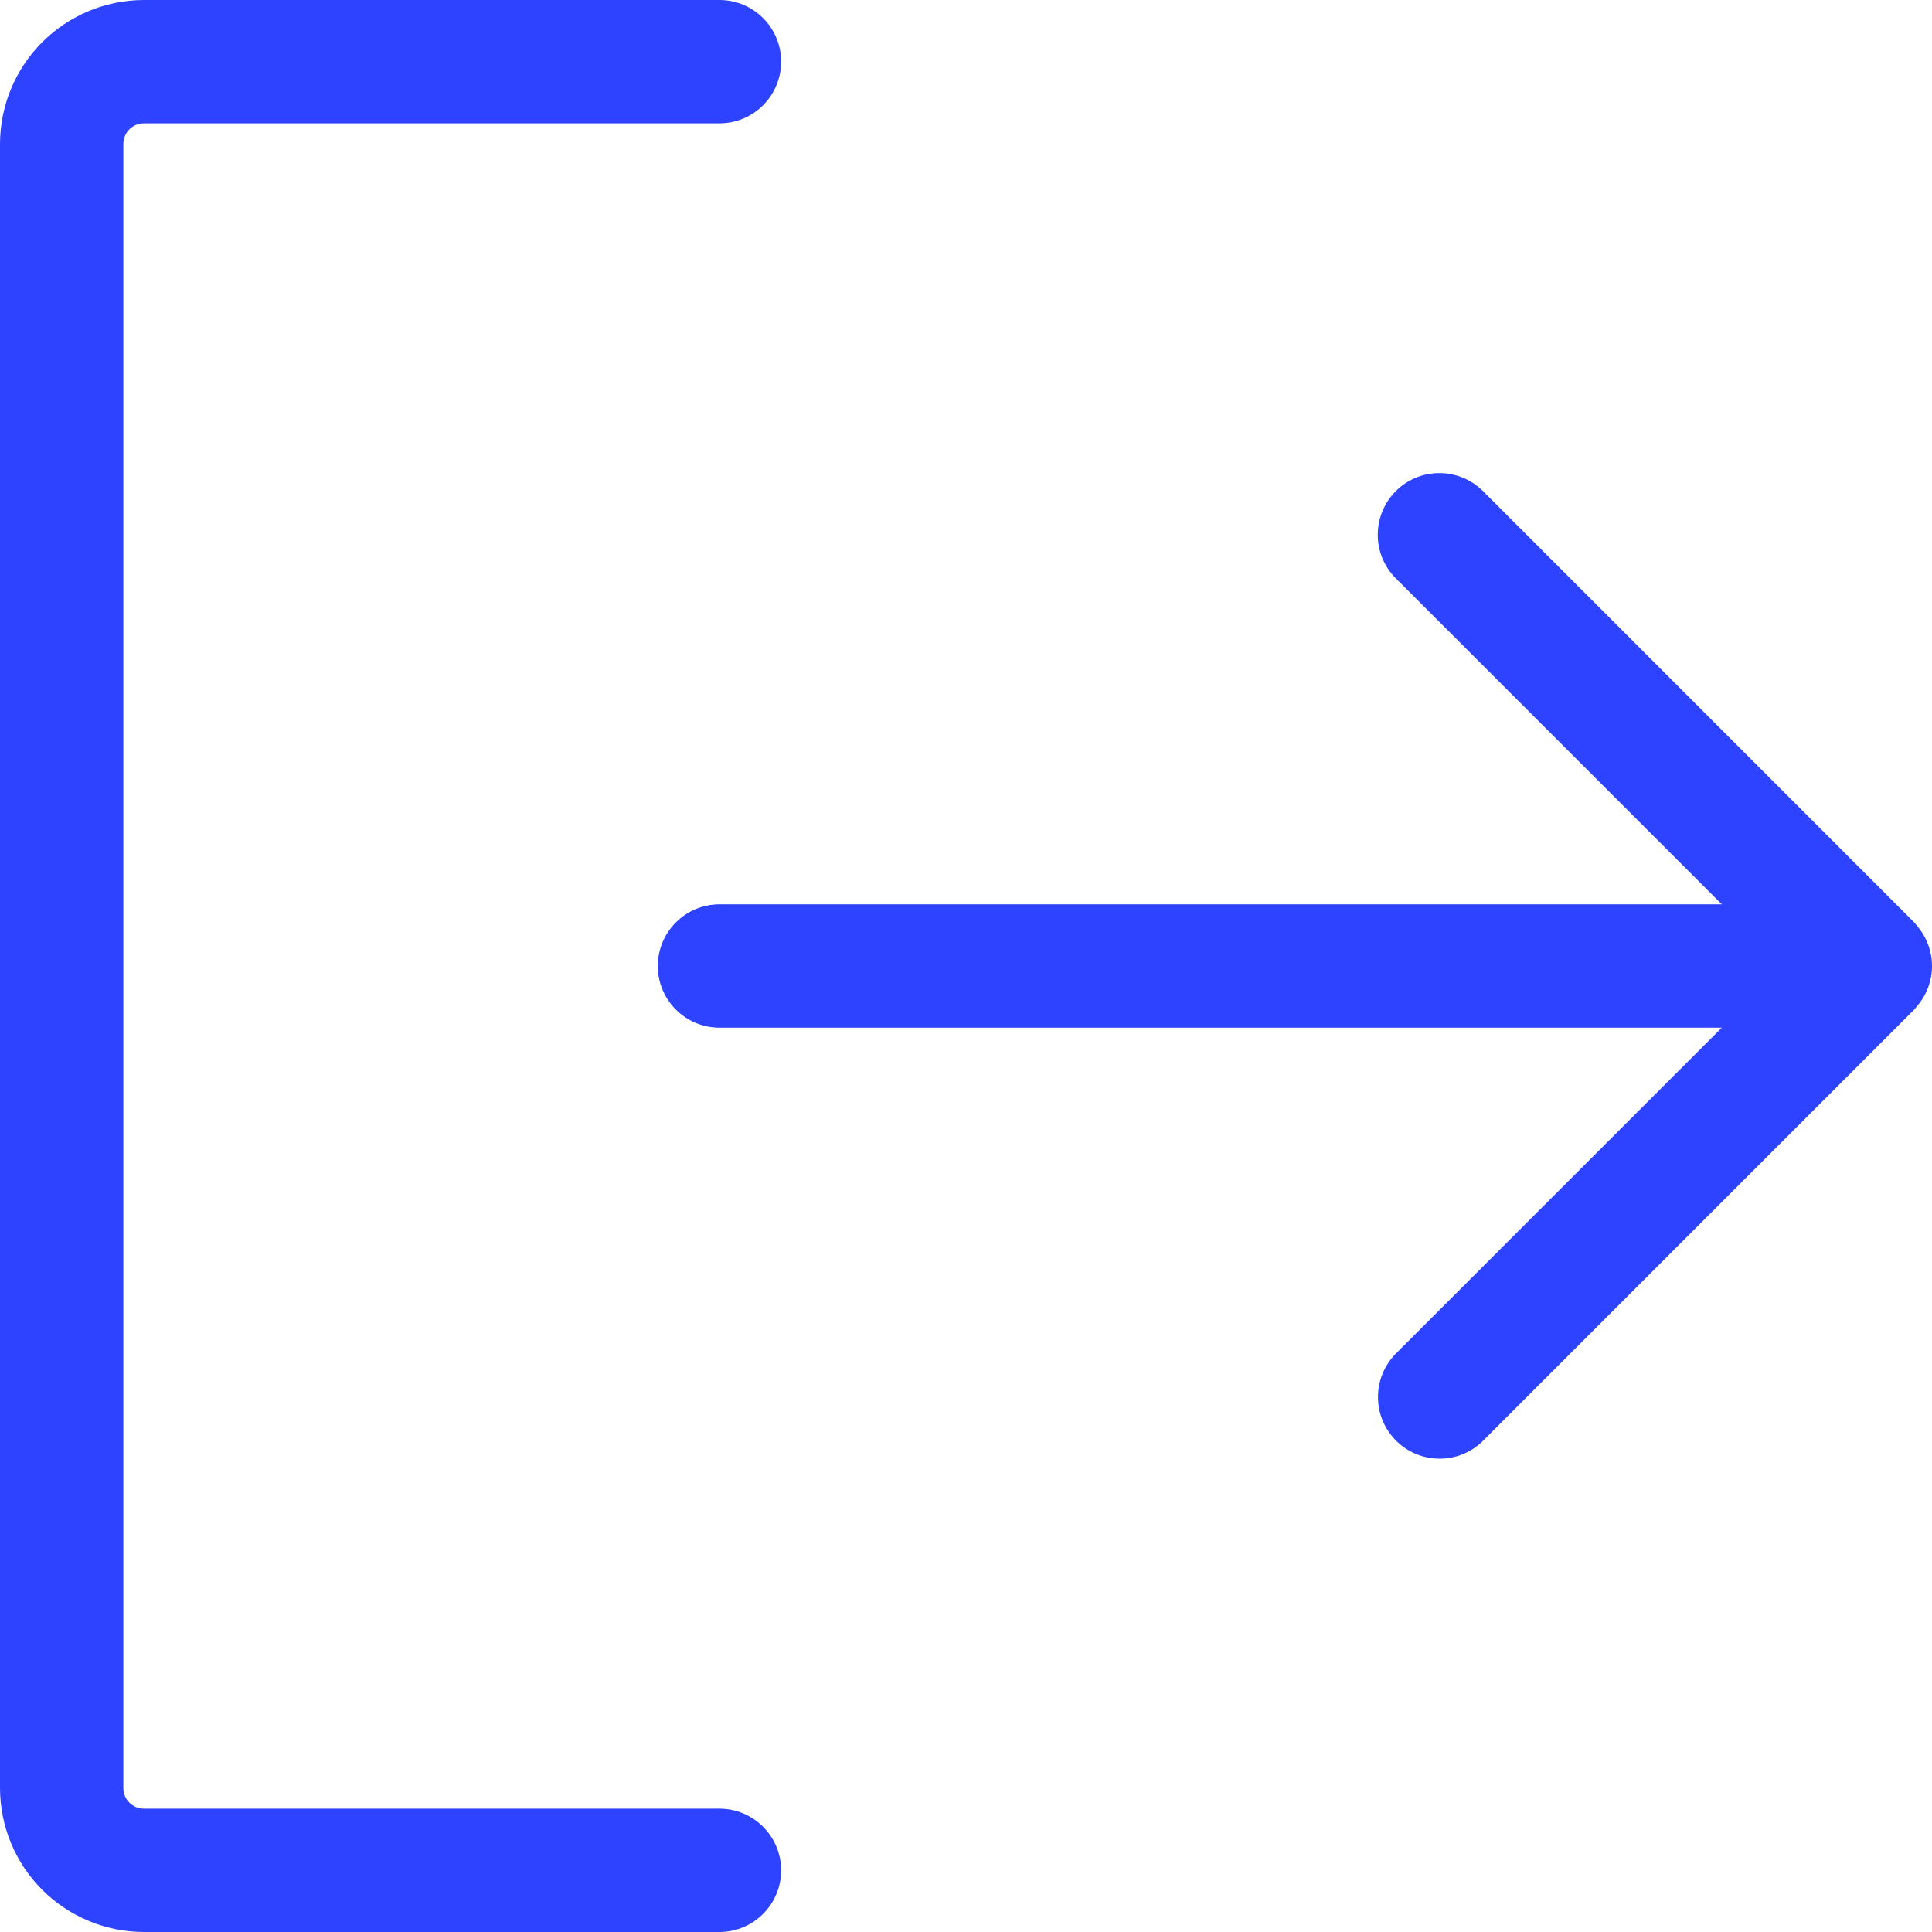 <svg width="25" height="25" viewBox="0 0 25 25" fill="none" xmlns="http://www.w3.org/2000/svg">
<path d="M24.805 13.021C24.793 13.035 24.783 13.051 24.77 13.064L19.185 18.649C19.035 18.796 18.833 18.877 18.623 18.875C18.414 18.874 18.213 18.79 18.065 18.642C17.916 18.493 17.832 18.293 17.831 18.083C17.829 17.873 17.911 17.671 18.057 17.521L22.28 13.298H9.31C9.098 13.298 8.895 13.214 8.746 13.064C8.596 12.915 8.512 12.712 8.512 12.5C8.512 12.288 8.596 12.085 8.746 11.936C8.895 11.786 9.098 11.702 9.31 11.702H22.28L18.057 7.479C17.909 7.329 17.827 7.127 17.828 6.916C17.829 6.706 17.913 6.504 18.062 6.355C18.21 6.206 18.412 6.122 18.623 6.122C18.833 6.121 19.035 6.203 19.186 6.351L24.77 11.936C24.783 11.949 24.793 11.965 24.805 11.979C24.814 11.989 24.823 12 24.831 12.011C24.857 12.044 24.881 12.079 24.901 12.116L24.907 12.127C24.968 12.242 25 12.37 25 12.5C25 12.63 24.968 12.758 24.907 12.873C24.905 12.877 24.903 12.881 24.901 12.884C24.881 12.921 24.857 12.956 24.831 12.989C24.823 13 24.814 13.011 24.805 13.021V13.021ZM9.31 23.404H1.862C1.791 23.404 1.724 23.376 1.674 23.326C1.624 23.276 1.596 23.209 1.596 23.138V1.862C1.596 1.791 1.624 1.724 1.674 1.674C1.724 1.624 1.791 1.596 1.862 1.596H9.31C9.522 1.596 9.724 1.512 9.874 1.362C10.024 1.212 10.108 1.009 10.108 0.798C10.108 0.586 10.024 0.383 9.874 0.234C9.724 0.084 9.522 0 9.31 0H1.862C1.368 0.001 0.895 0.197 0.546 0.546C0.197 0.895 0.001 1.368 0 1.862V23.138C0.001 23.632 0.197 24.105 0.546 24.454C0.895 24.803 1.368 24.999 1.862 25H9.31C9.522 25 9.724 24.916 9.874 24.766C10.024 24.617 10.108 24.414 10.108 24.202C10.108 23.991 10.024 23.788 9.874 23.638C9.724 23.488 9.522 23.404 9.31 23.404Z" fill="#2E43FF"/>
</svg>
